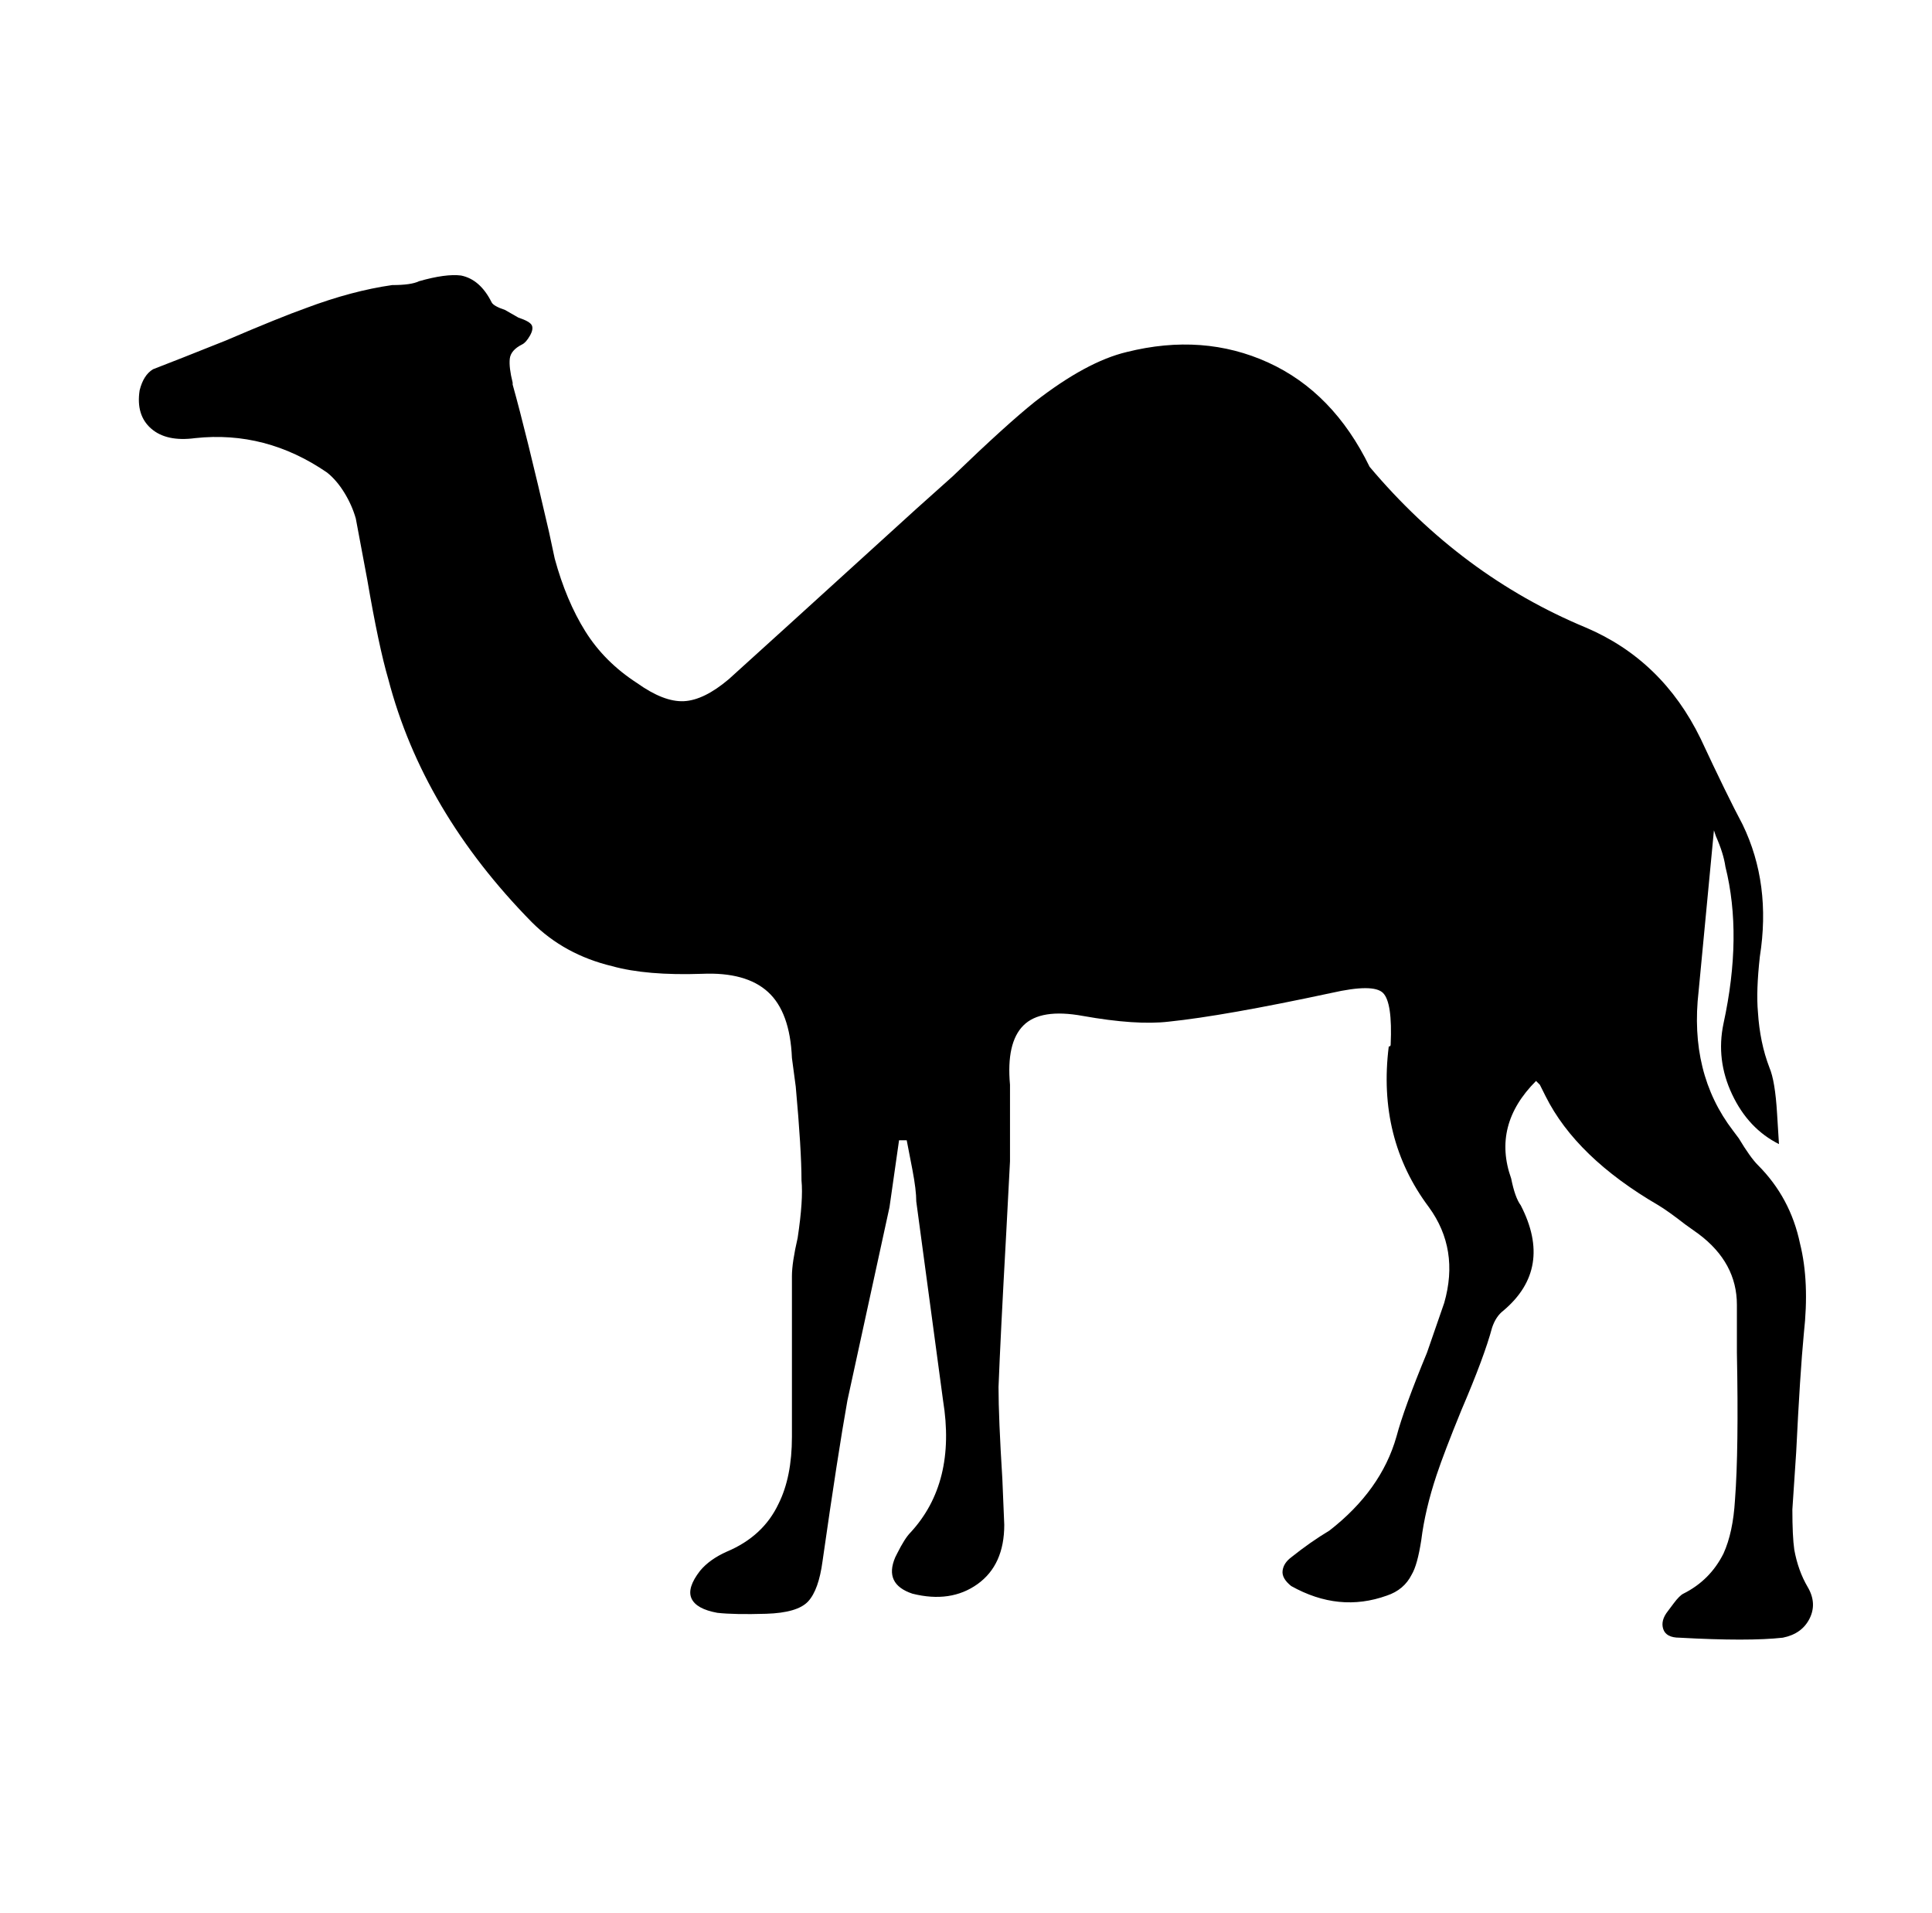 <svg xmlns="http://www.w3.org/2000/svg" viewBox="-10 0 1010 1000"><path d="M920 598q-16-8-24.5-26t-4.5-37q10-46 1-82-1-7-5-16l-1-3-8 84q-5 43 18 73l3 4q6 10 10 14 17 17 22 41 5 20 2 47-2 21-4 62l-2 30q0 14 1 21 2 11 7 19.5t1 16.5-14 10q-18 2-54 0-7 0-8.5-4.5t2.5-9.5l3-4q3-4 5-5 14-7 21-21 5-11 6-28 2-26 1-77v-25q0-22-20-37l-7-5q-9-7-14-10-43-25-59-57l-3-6-2-2q-23 23-13 51 2 10 5 14 17 33-9 55-4 3-6 9-4 15-16 43-9 22-13 34-6 18-8 34v0q-2 13-5 18-4 8-13 11-25 9-50-5-5-4-4.5-8t4.5-7q10-8 20-14 27-21 35-49 4-15 16-44l9-26q8-28-8-50-27-36-21-84 1 0 1-1v0q1-22-4-27t-27 0q-56 12-85 15-17 2-45-3-22-4-31 5t-7 31v40l-2 38q-3 54-4 80 0 16 2 48l1 24q0 21-14 31t-34 5q-15-5-9-19l1-2q4-8 7-11 24-26 17-69l-14-104q0-6-2-16.5t-3-15.5h-4l-5 35-22 101q-5 28-13 84-2 15-7.5 21t-22 6.5-25.5-.5q-11-2-13.5-7.5T356 821q5-6 14-10 19-8 27-25 7-14 7-35v-84q0-7 3-20 3-20 2-30 0-16-3-49l-2-15q-1-24-12.5-34.5T357 509q-29 1-47-4-25-6-42-23-57-58-75-127-5-17-11-52l-6-32q-2-7-6-13.5t-9-10.5q-32-22-69-18-15 2-23-5t-6-20q2-8 7-11 13-5 38-15 28-12 42-17 24-9 45-12 10 0 14-2 14-4 22-3 10 2 16 14 1 2 7 4l7 4q6 2 7 4t-1 5.5-4 4.5q-6 3-6.5 7.5T258 200v1q7 25 19 77l3 14q6 22 16 38t27 27q14 10 24.5 9.5T371 355l32-29 66-60 19-17q28-27 43-39 27-21 48-26 40-10 74 5.5t53 54.5q48 57 113 84 40 17 60 58 14 30 22 45 15 31 9 69-2 18-1 29 1 16 6 29 3 7 4 24z"/></svg>